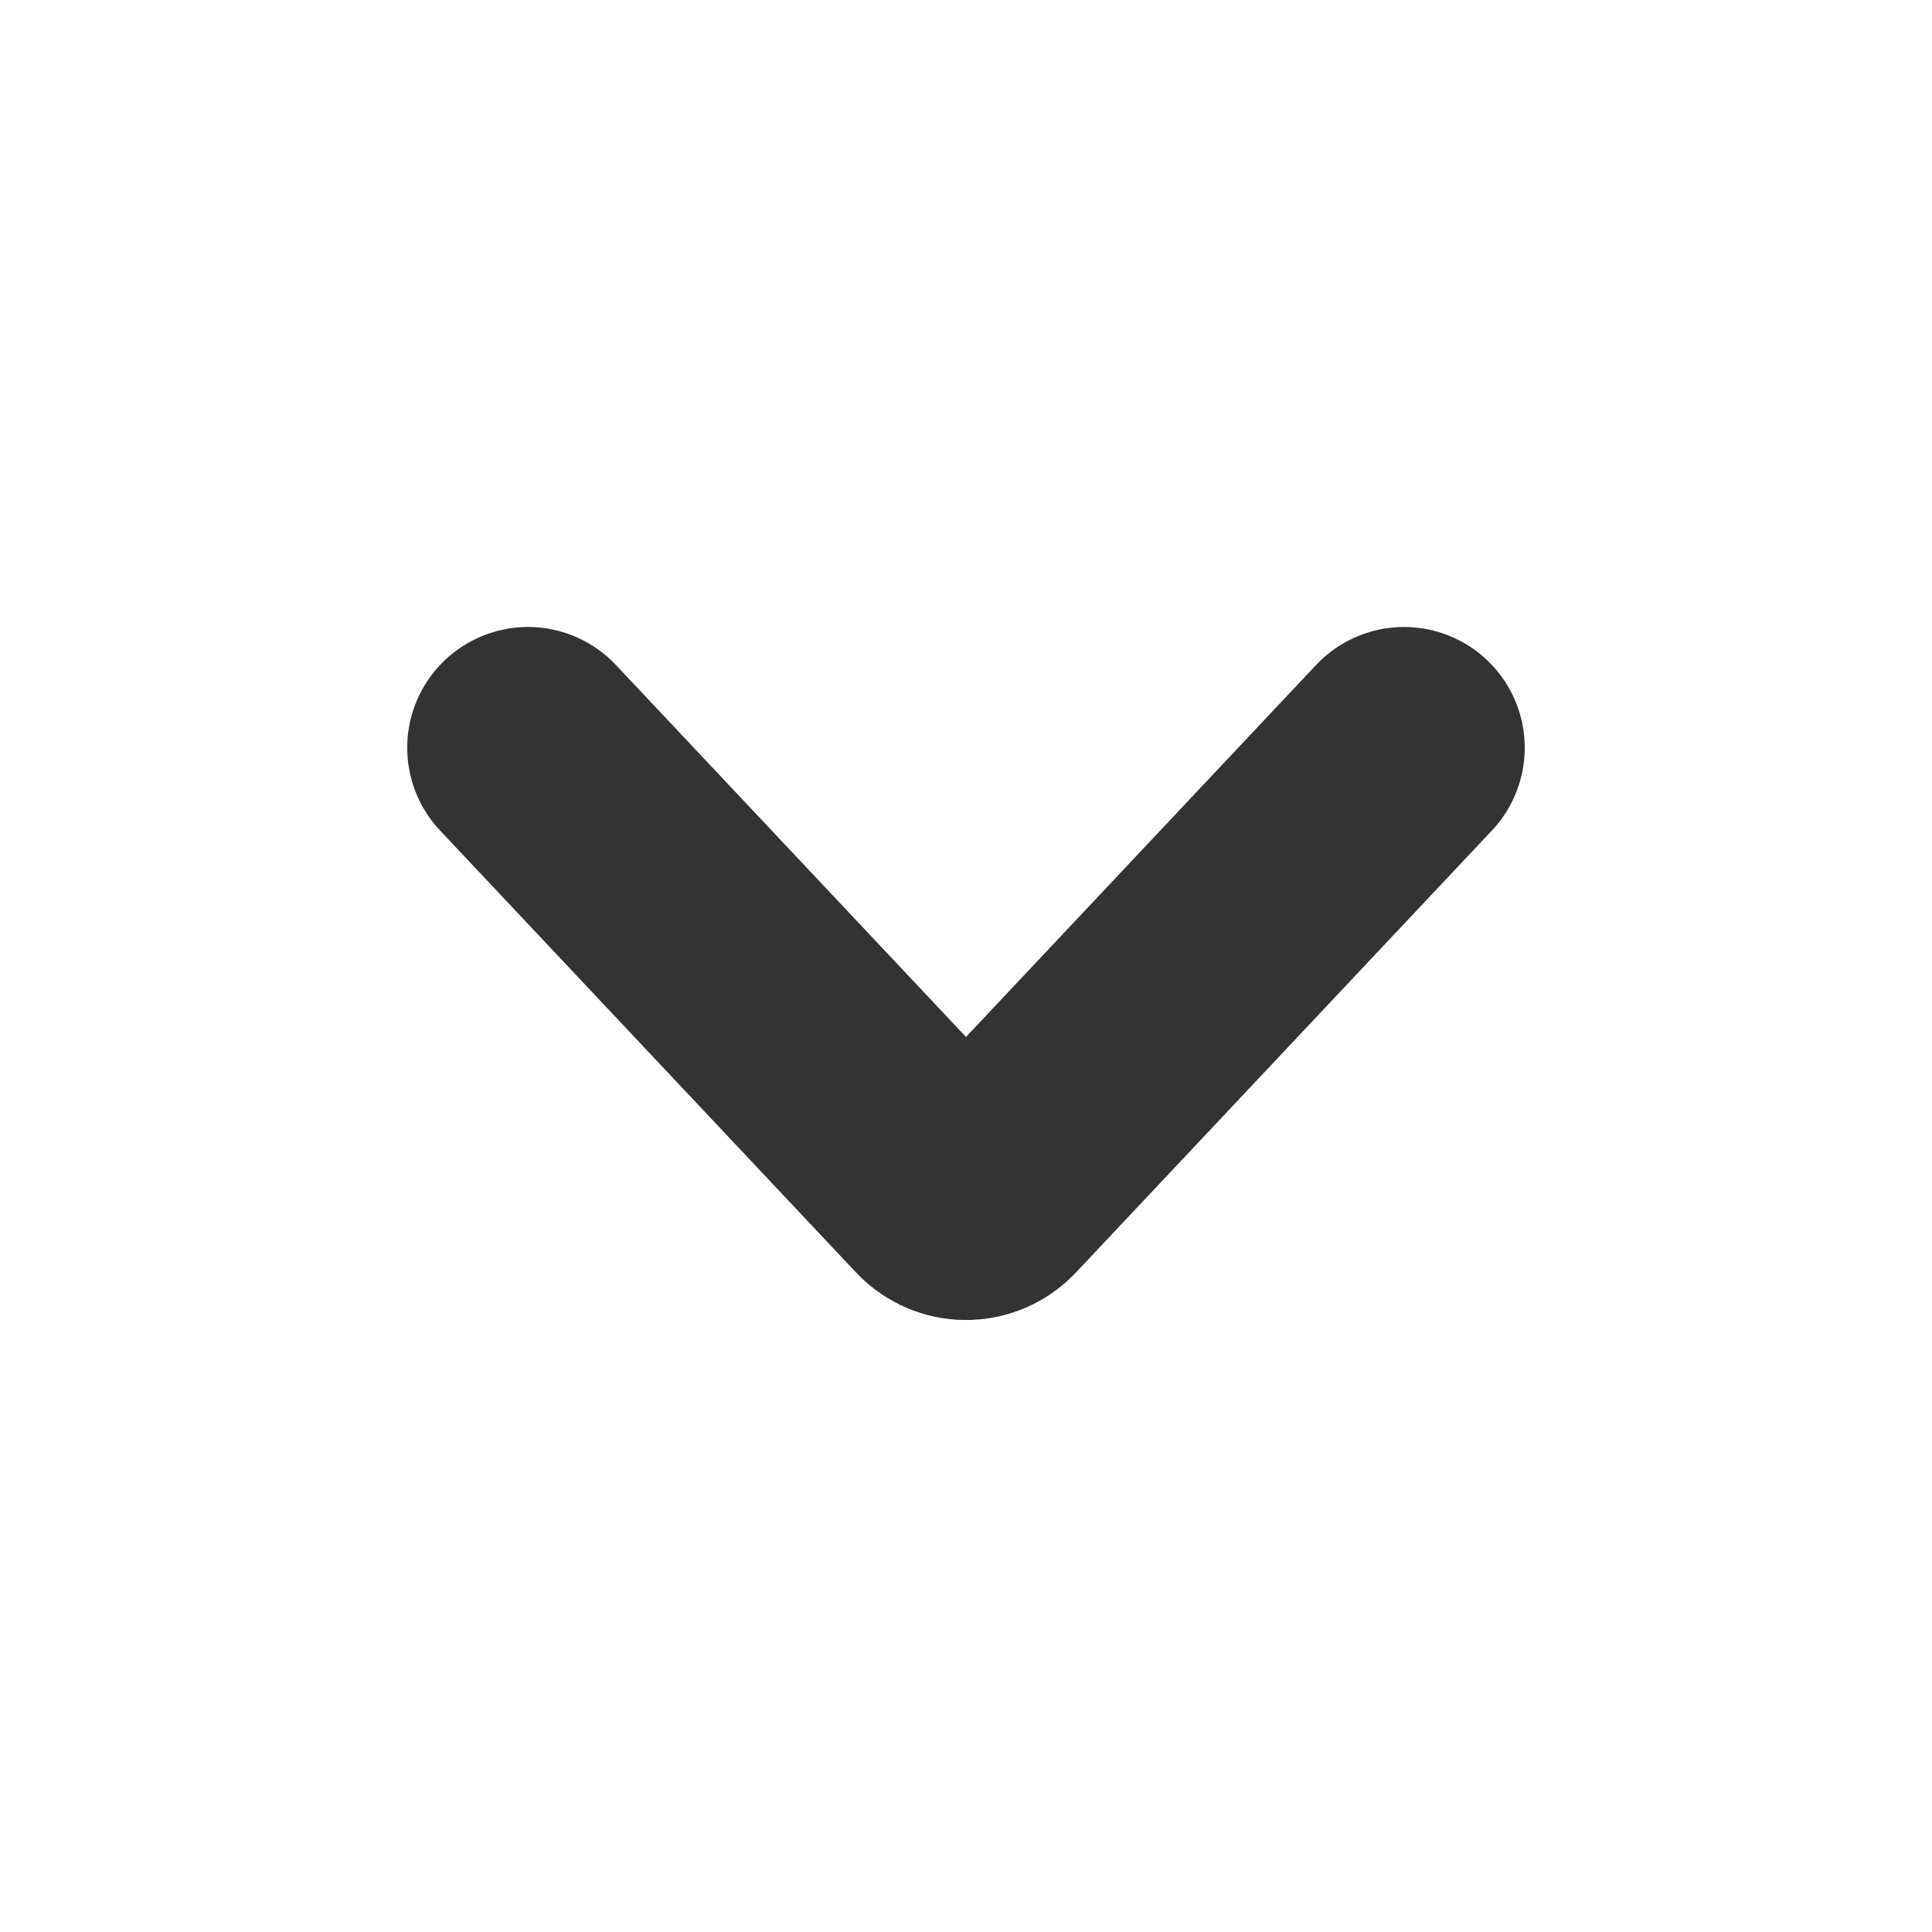 <?xml version="1.0" encoding="UTF-8"?>
<svg width="64px" height="64px" viewBox="0 0 64 64" version="1.1" xmlns="http://www.w3.org/2000/svg" xmlns:xlink="http://www.w3.org/1999/xlink">
    <!-- Generator: Sketch 51.1 (57501) - http://www.bohemiancoding.com/sketch -->
    <title>icons/arrow-down</title>
    <desc>Created with Sketch.</desc>
    <defs></defs>
    <g id="icons/arrow-down" stroke="none" stroke-width="1" fill="none" fill-rule="evenodd" stroke-linecap="round">
        <path d="M24.521,17.74 L39.164,31.521 C39.566,31.899 39.585,32.532 39.207,32.934 C39.193,32.949 39.179,32.963 39.164,32.977 L24.521,46.759" id="Path-2" stroke="#333333" stroke-width="8" transform="translate(32, 32.249) rotate(-270) translate(-32, -32.249) "></path>
    </g>
</svg>